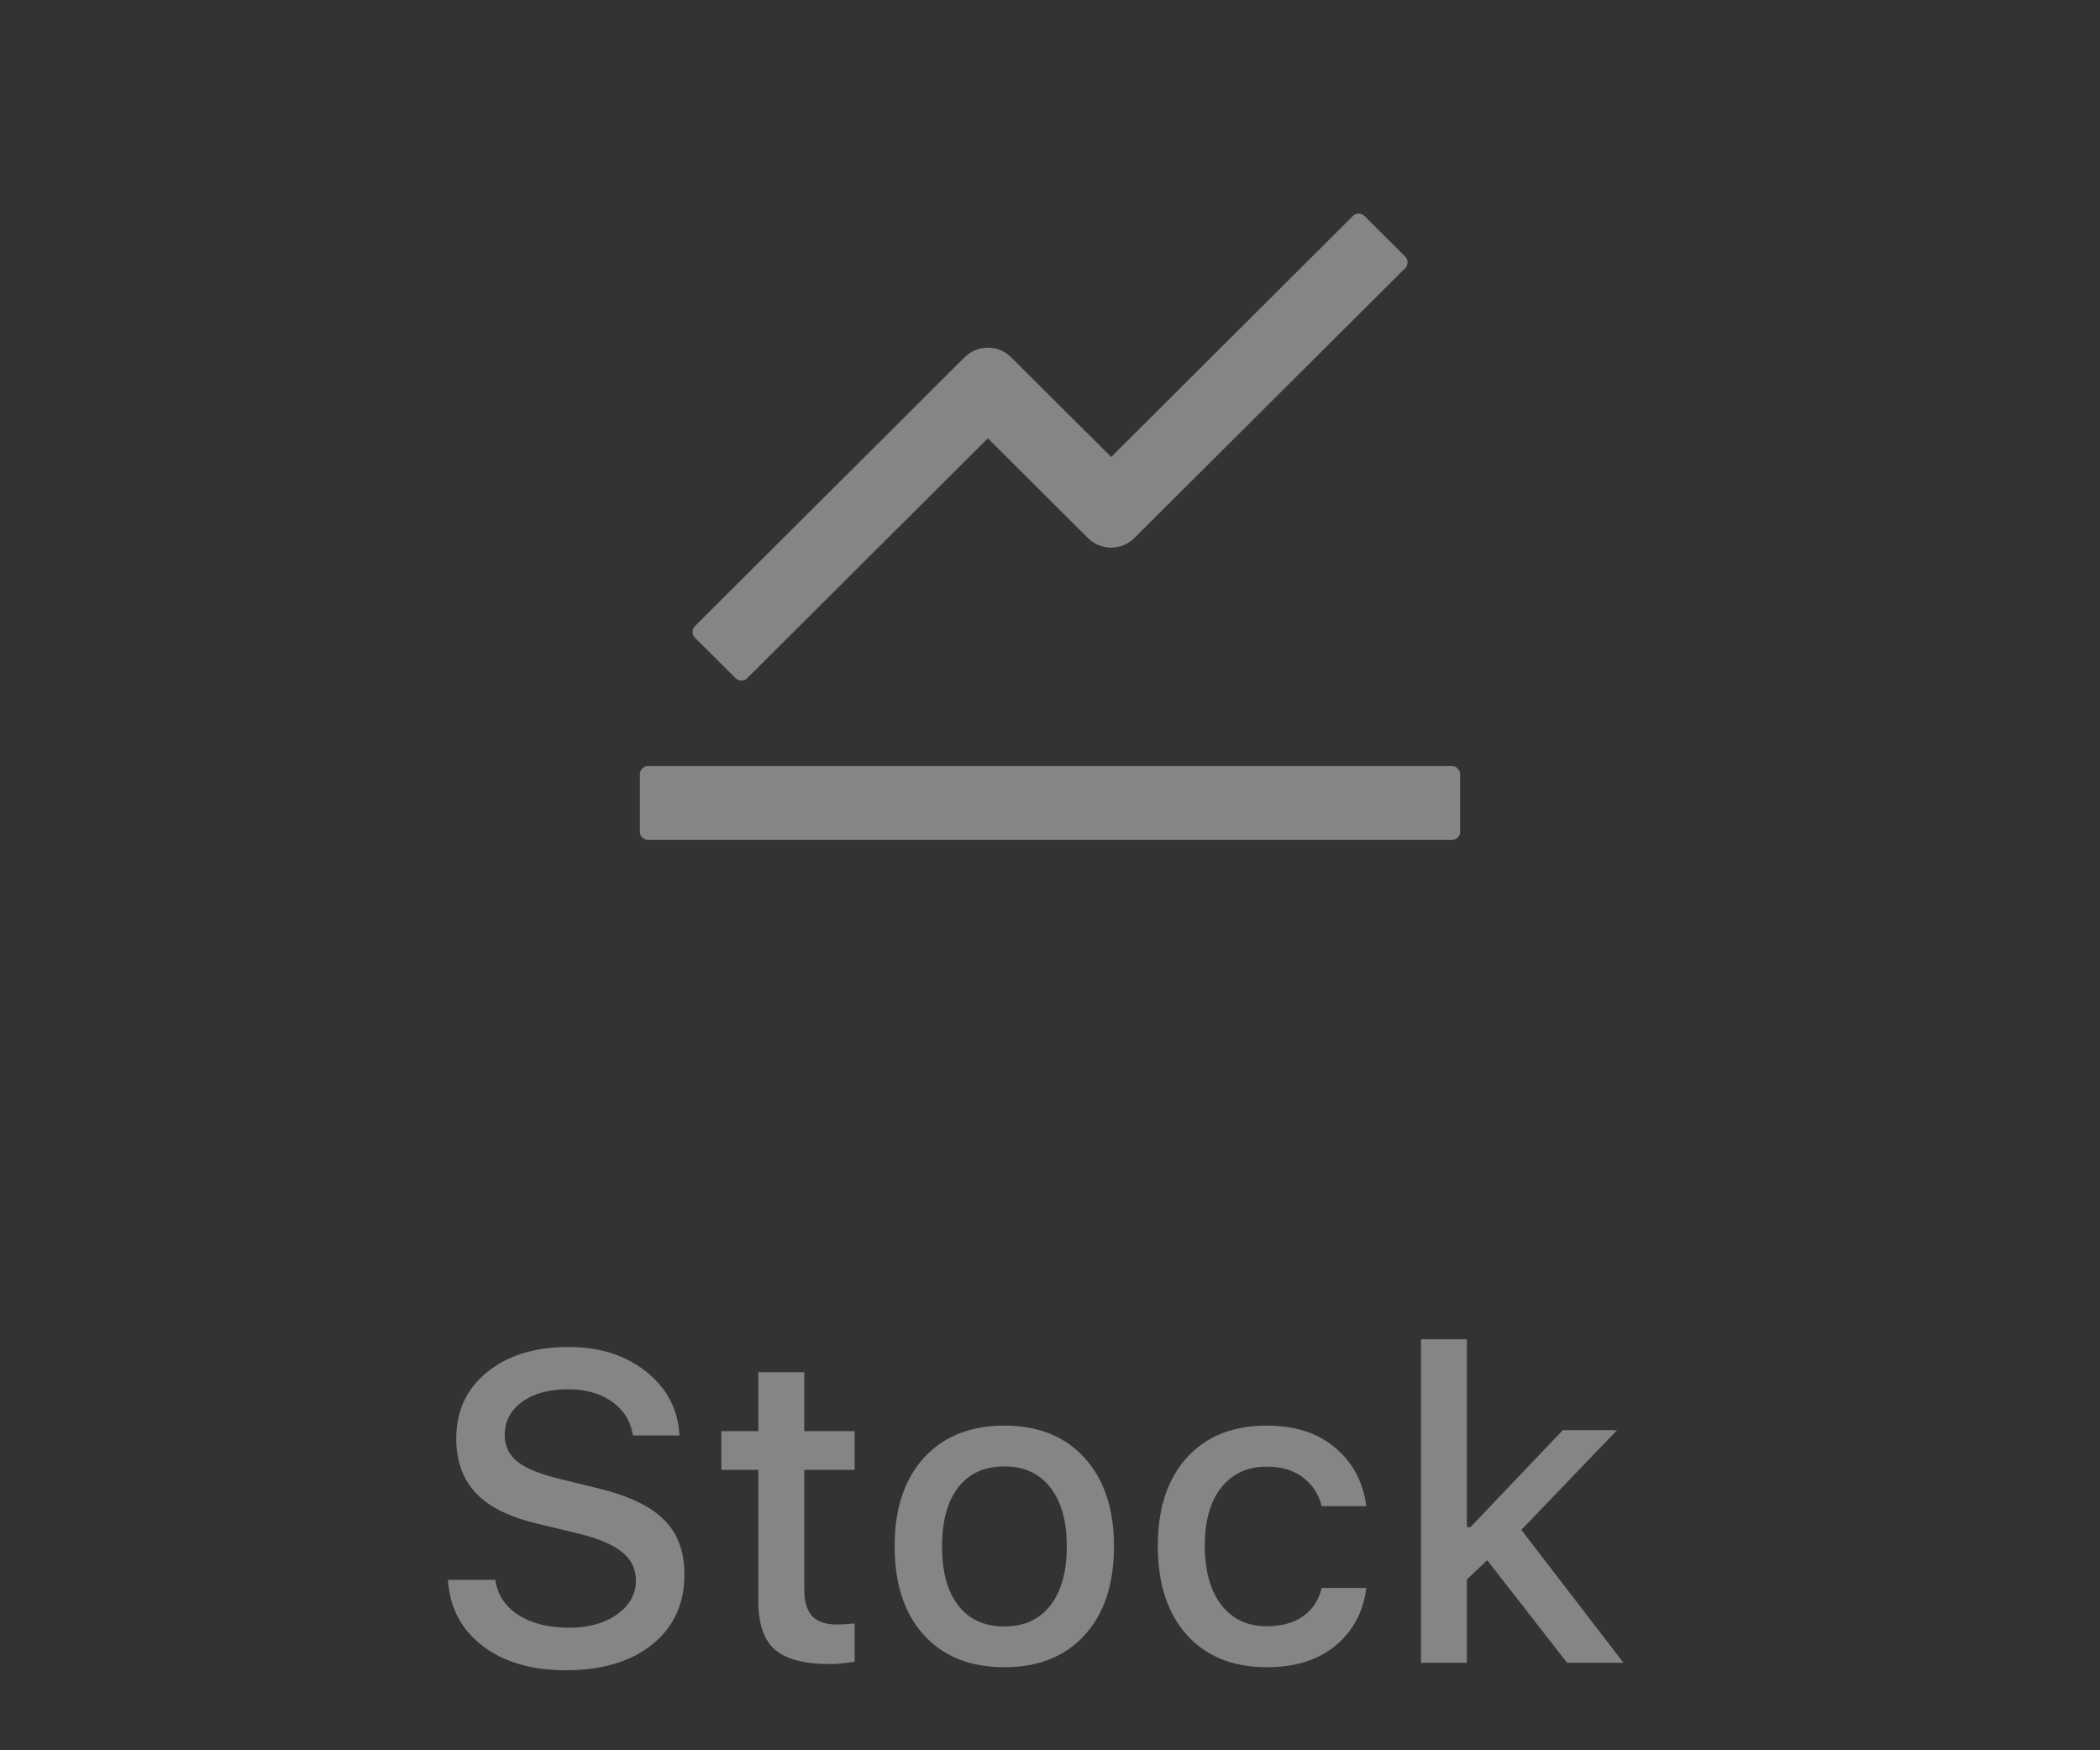 <svg width="48" height="40" viewBox="0 0 48 40" fill="none" xmlns="http://www.w3.org/2000/svg">
<rect x="0" y="0" width="48" height="40" fill="#333333" stroke="none"/>
<path d="M10.238 36.105H11.322C11.368 36.441 11.542 36.708 11.845 36.906C12.151 37.102 12.54 37.199 13.012 37.199C13.451 37.199 13.814 37.098 14.101 36.897C14.39 36.691 14.535 36.433 14.535 36.12C14.535 35.853 14.428 35.635 14.213 35.466C14.001 35.293 13.661 35.152 13.192 35.041L12.284 34.821C11.646 34.672 11.177 34.439 10.878 34.123C10.579 33.807 10.429 33.391 10.429 32.873C10.429 32.245 10.663 31.74 11.132 31.359C11.604 30.975 12.224 30.783 12.992 30.783C13.708 30.783 14.302 30.972 14.774 31.35C15.246 31.727 15.499 32.212 15.531 32.805H14.467C14.415 32.479 14.255 32.222 13.988 32.033C13.725 31.844 13.388 31.75 12.977 31.75C12.545 31.75 12.196 31.846 11.933 32.038C11.669 32.23 11.537 32.484 11.537 32.8C11.537 33.05 11.636 33.254 11.835 33.41C12.037 33.566 12.367 33.698 12.826 33.806L13.602 33.996C14.325 34.165 14.846 34.406 15.165 34.719C15.484 35.028 15.644 35.448 15.644 35.978C15.644 36.652 15.399 37.186 14.911 37.58C14.423 37.974 13.762 38.171 12.929 38.171C12.148 38.171 11.513 37.984 11.024 37.609C10.539 37.235 10.277 36.734 10.238 36.105ZM17.333 31.359H18.383V32.707H19.535V33.591H18.383V36.325C18.383 36.602 18.443 36.805 18.564 36.935C18.684 37.062 18.874 37.126 19.135 37.126C19.239 37.126 19.372 37.118 19.535 37.102V37.976C19.327 38.011 19.136 38.029 18.964 38.029C18.381 38.029 17.963 37.919 17.709 37.697C17.458 37.476 17.333 37.108 17.333 36.594V33.591H16.488V32.707H17.333V31.359ZM22.958 38.102C22.177 38.102 21.563 37.857 21.117 37.365C20.671 36.874 20.448 36.198 20.448 35.339C20.448 34.483 20.671 33.809 21.117 33.317C21.566 32.826 22.18 32.58 22.958 32.58C23.733 32.58 24.343 32.826 24.789 33.317C25.238 33.809 25.463 34.483 25.463 35.339C25.463 36.198 25.24 36.874 24.794 37.365C24.348 37.857 23.736 38.102 22.958 38.102ZM22.958 37.17C23.41 37.17 23.76 37.01 24.008 36.691C24.259 36.369 24.384 35.918 24.384 35.339C24.384 34.763 24.259 34.315 24.008 33.996C23.76 33.674 23.41 33.513 22.958 33.513C22.502 33.513 22.151 33.672 21.903 33.991C21.656 34.31 21.532 34.759 21.532 35.339C21.532 35.922 21.656 36.372 21.903 36.691C22.151 37.01 22.502 37.17 22.958 37.17ZM31.23 34.421H30.209C30.144 34.151 30.002 33.933 29.784 33.767C29.569 33.601 29.293 33.518 28.954 33.518C28.515 33.518 28.168 33.677 27.914 33.996C27.663 34.315 27.538 34.758 27.538 35.324C27.538 35.897 27.663 36.348 27.914 36.677C28.168 37.002 28.515 37.165 28.954 37.165C29.289 37.165 29.564 37.09 29.779 36.94C29.997 36.791 30.141 36.574 30.209 36.291H31.23C31.161 36.838 30.927 37.277 30.526 37.609C30.126 37.938 29.604 38.102 28.959 38.102C28.184 38.102 27.574 37.857 27.128 37.365C26.685 36.87 26.464 36.19 26.464 35.324C26.464 34.471 26.685 33.801 27.128 33.312C27.571 32.824 28.179 32.58 28.954 32.58C29.602 32.58 30.124 32.749 30.521 33.088C30.922 33.426 31.158 33.871 31.23 34.421ZM33.612 34.899L35.722 32.683H36.962L34.774 34.963L37.108 38H35.819L33.993 35.656L33.529 36.096V38H32.48V30.607H33.529V34.899H33.612Z" fill="white" fill-opacity="0.4"/>
<path d="M33.188 17.508H14.812C14.709 17.508 14.625 17.592 14.625 17.695V19.008C14.625 19.111 14.709 19.195 14.812 19.195H33.188C33.291 19.195 33.375 19.111 33.375 19.008V17.695C33.375 17.592 33.291 17.508 33.188 17.508ZM15.884 14.573L16.814 15.499C16.887 15.572 17.006 15.572 17.079 15.499L22.58 10.017L24.867 12.297C25.008 12.437 25.198 12.515 25.397 12.515C25.595 12.515 25.786 12.437 25.927 12.297L32.119 6.129C32.191 6.056 32.191 5.937 32.119 5.864L31.188 4.936C31.153 4.901 31.105 4.881 31.056 4.881C31.006 4.881 30.959 4.901 30.923 4.936L25.399 10.444L23.109 8.163C22.968 8.024 22.778 7.945 22.58 7.945C22.381 7.945 22.191 8.024 22.05 8.163L15.884 14.309C15.866 14.326 15.852 14.346 15.843 14.369C15.833 14.392 15.828 14.416 15.828 14.441C15.828 14.466 15.833 14.49 15.843 14.513C15.852 14.535 15.866 14.556 15.884 14.573Z" fill="white" fill-opacity="0.4"/>
</svg>
